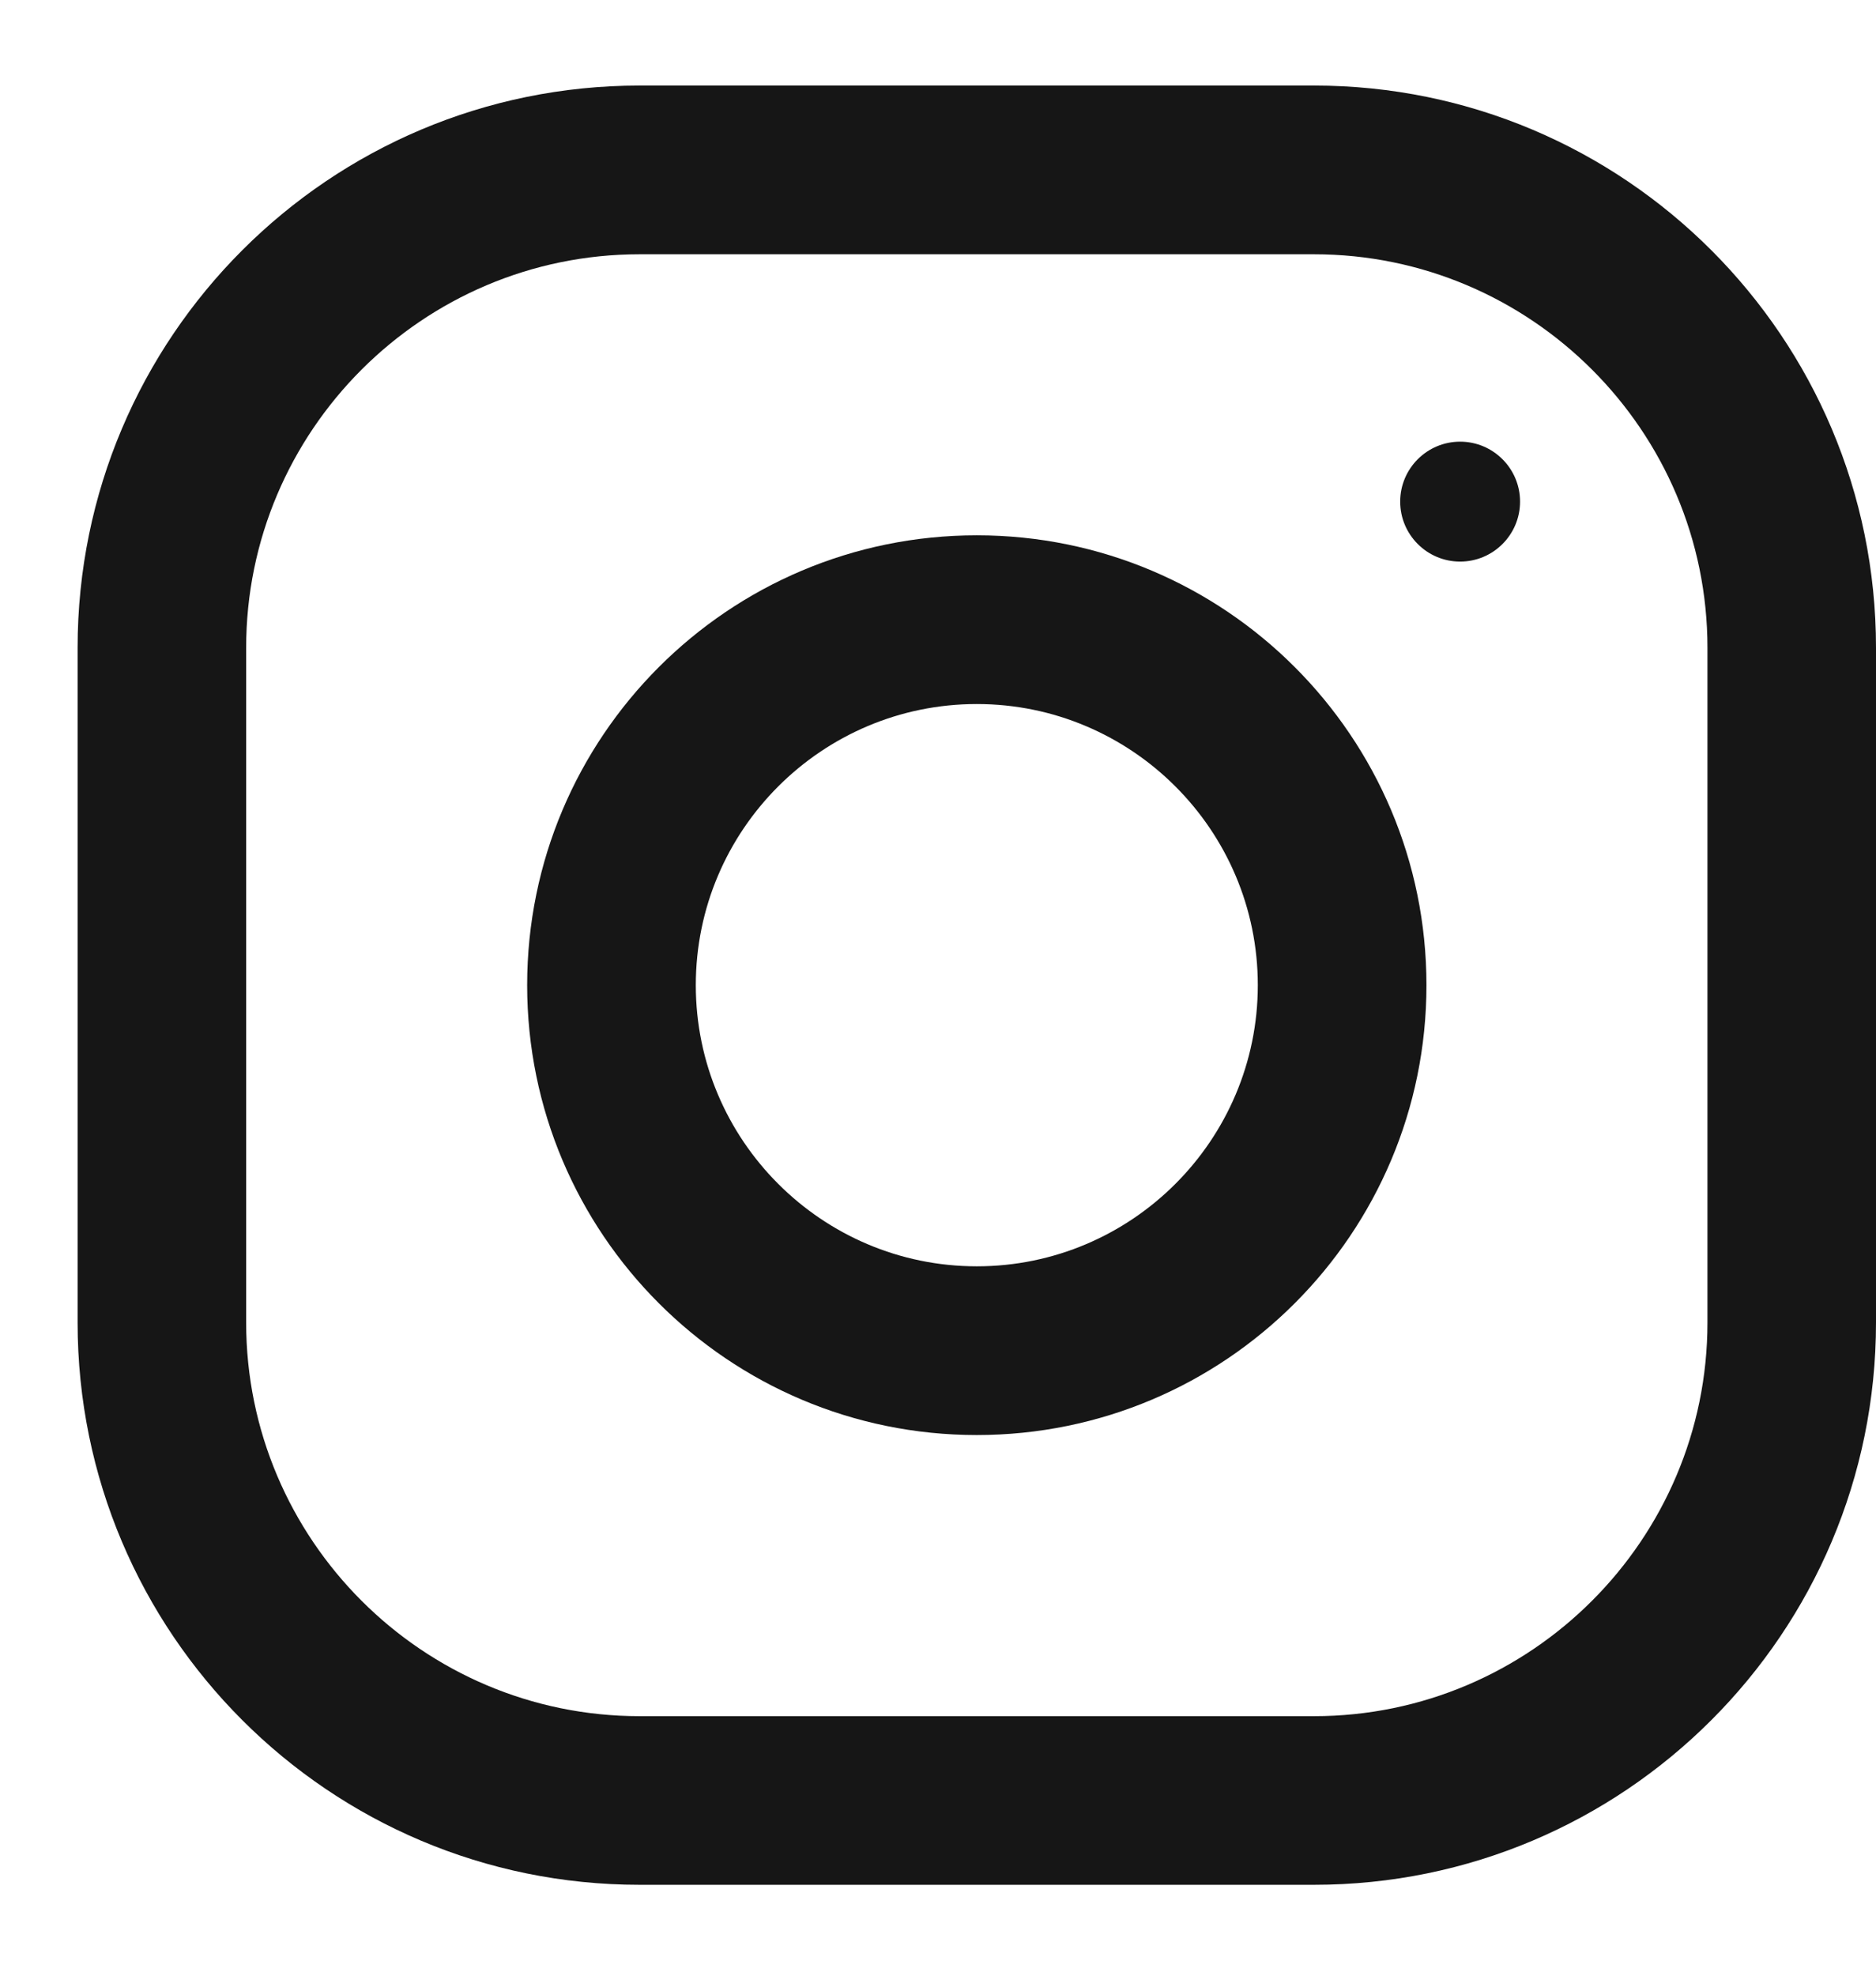 <svg width="19" height="20" viewBox="0 0 19 20" fill="none" xmlns="http://www.w3.org/2000/svg">
<g clip-path="url(#clip0_20_544)">
<path d="M13.308 0.866H6.478C3.335 0.866 0.786 3.415 0.786 6.558V13.388C0.786 16.531 3.335 19.08 6.478 19.08H13.308C16.451 19.08 19 16.531 19 13.388V6.558C19 3.415 16.451 0.866 13.308 0.866ZM17.293 13.388C17.293 15.585 15.505 17.373 13.308 17.373H6.478C4.281 17.373 2.493 15.585 2.493 13.388V6.558C2.493 4.361 4.281 2.574 6.478 2.574H13.308C15.505 2.574 17.293 4.361 17.293 6.558V13.388Z" fill="#161616"/>
<path d="M9.893 5.419C7.378 5.419 5.339 7.458 5.339 9.973C5.339 12.488 7.378 14.527 9.893 14.527C12.408 14.527 14.447 12.488 14.447 9.973C14.447 7.458 12.408 5.419 9.893 5.419ZM9.893 12.819C8.324 12.819 7.047 11.542 7.047 9.973C7.047 8.403 8.324 7.127 9.893 7.127C11.462 7.127 12.739 8.403 12.739 9.973C12.739 11.542 11.462 12.819 9.893 12.819Z" fill="#161616"/>
<path d="M14.788 5.685C15.123 5.685 15.395 5.413 15.395 5.078C15.395 4.743 15.123 4.471 14.788 4.471C14.453 4.471 14.181 4.743 14.181 5.078C14.181 5.413 14.453 5.685 14.788 5.685Z" fill="#161616"/>
</g>
<defs>
<clipPath id="clip0_20_544">
<rect width="18.214" height="18.214" fill="white" transform="translate(0.786 0.866)"/>
</clipPath>
</defs>
</svg>
